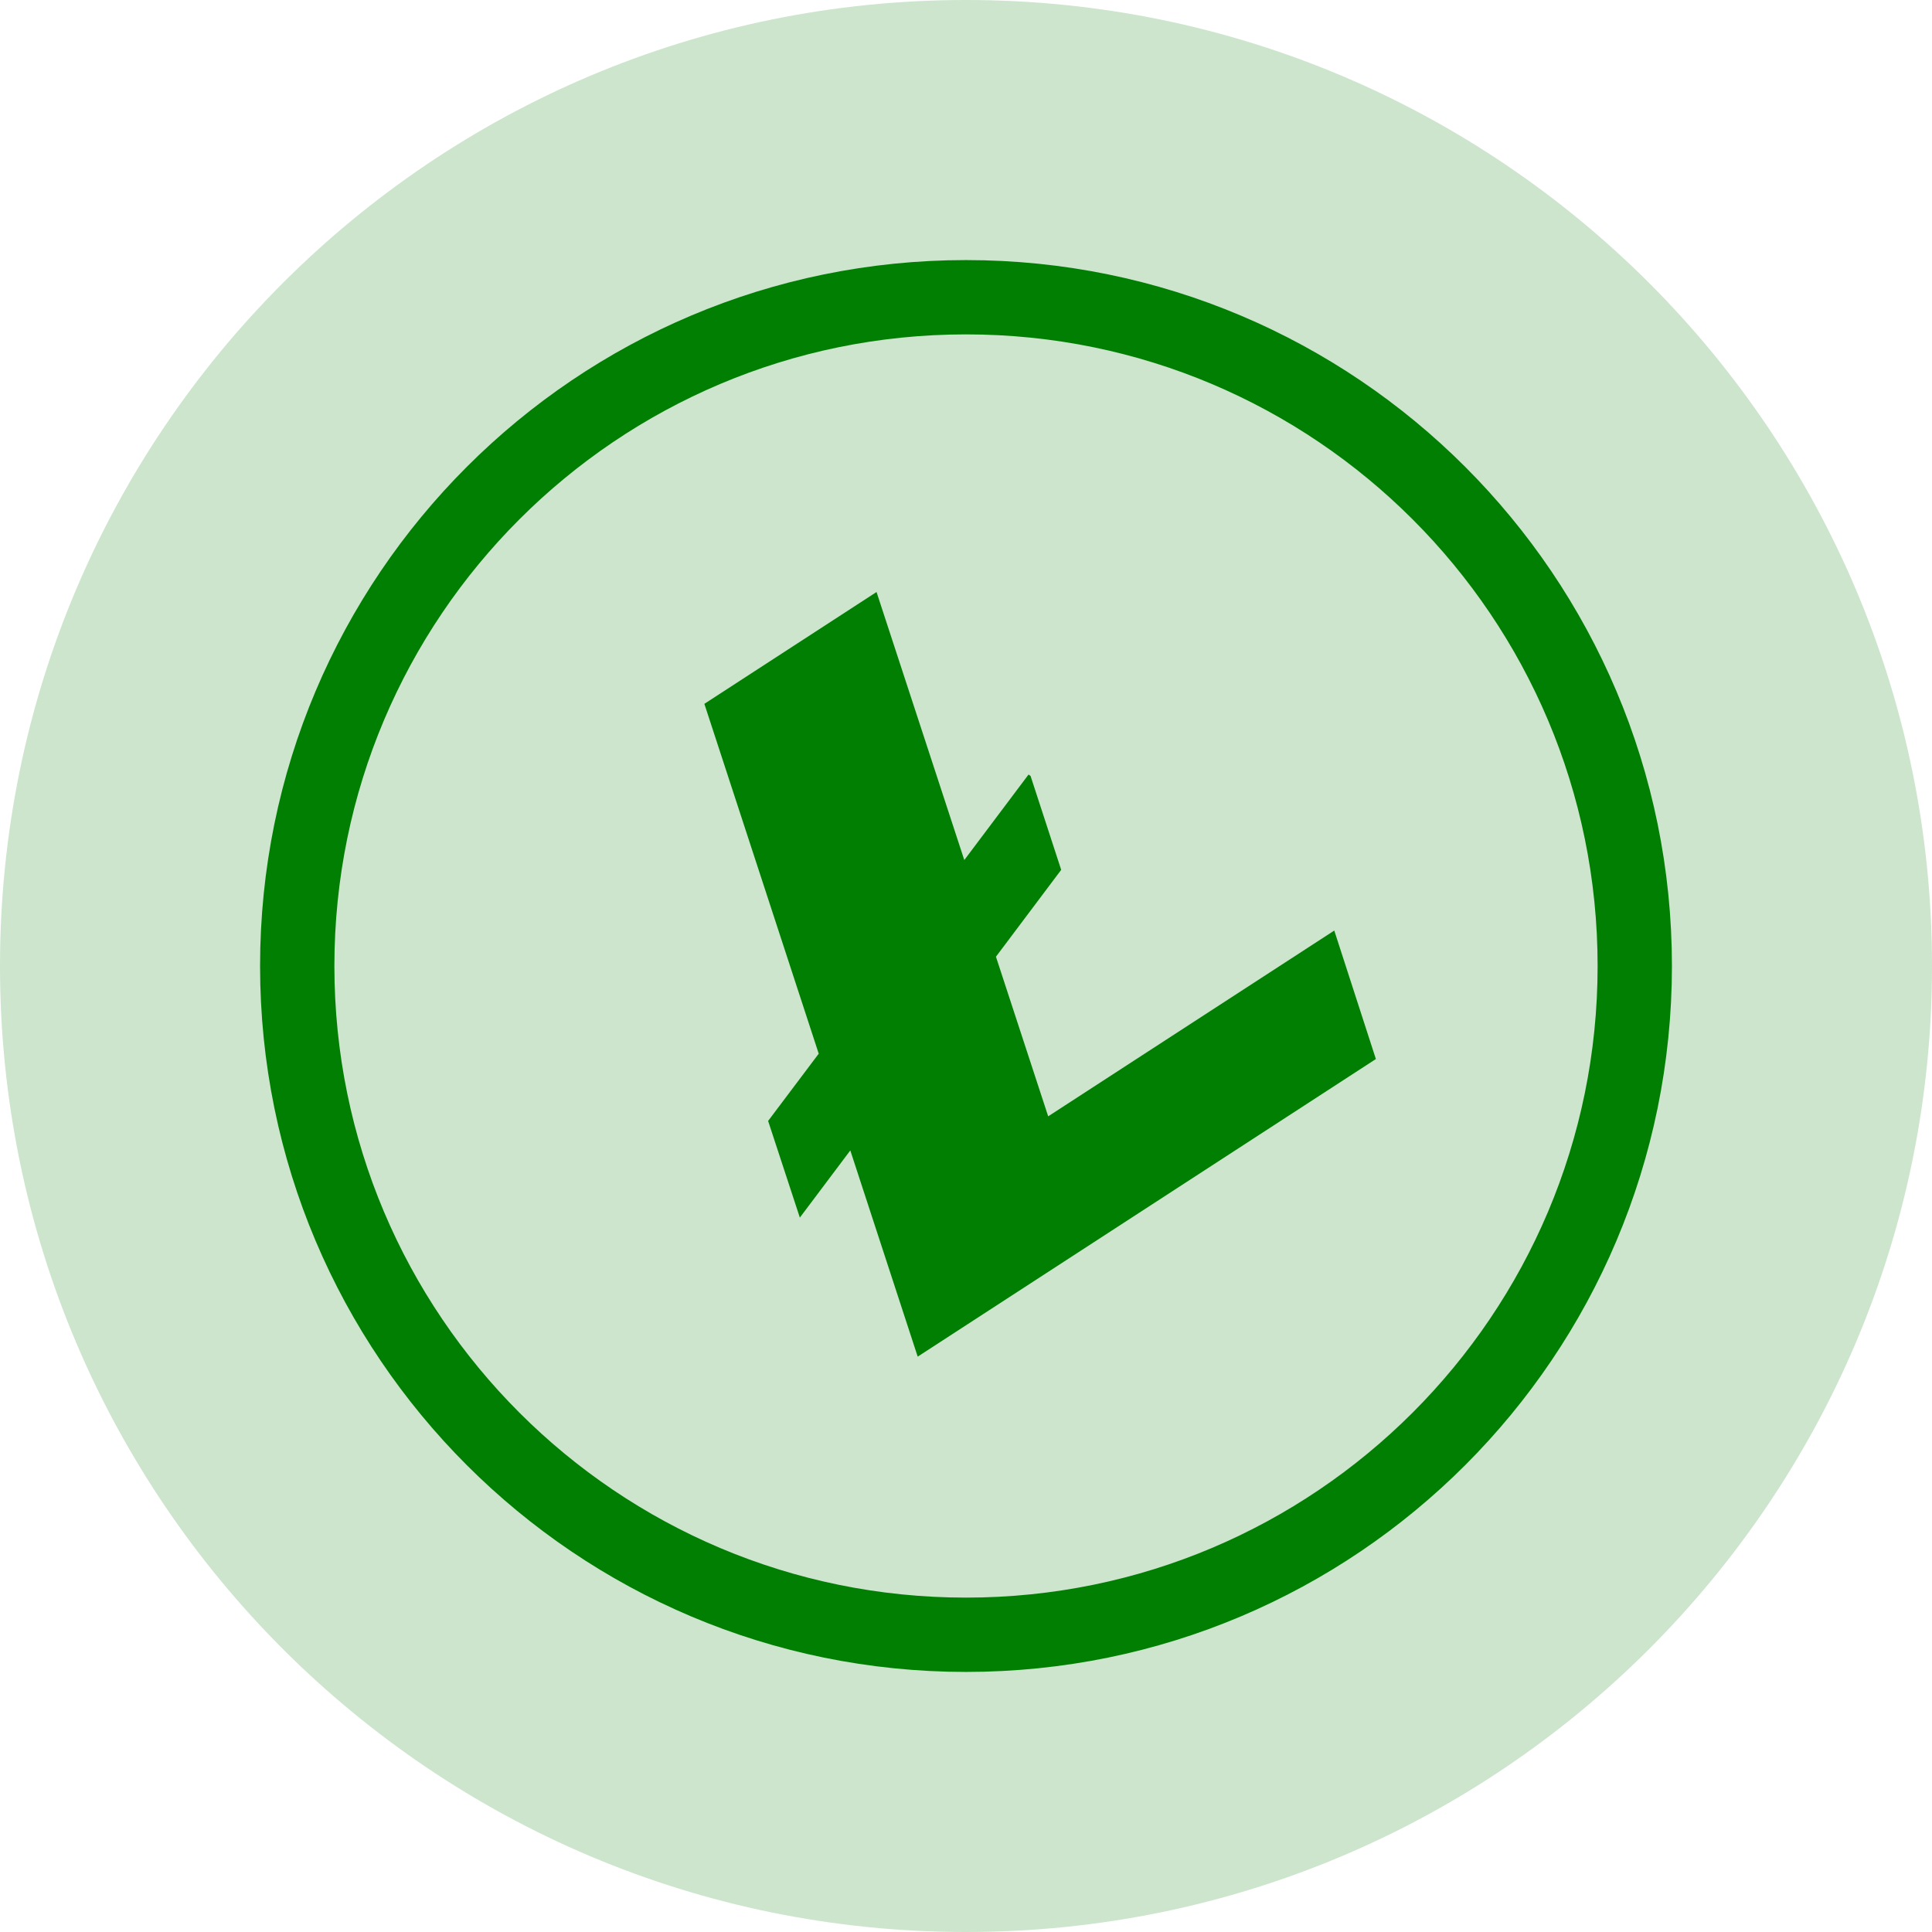 <svg width="26" height="26" viewBox="0 0 26 26" fill="none" xmlns="http://www.w3.org/2000/svg">
<path d="M14.106 15.023L13.403 12.875L14.281 11.706L13.869 10.443L13.842 10.423L12.977 11.574L11.796 7.967L9.479 9.472L11.018 14.18L10.337 15.085L10.764 16.386L11.443 15.482L12.35 18.257L18.516 14.252L17.956 12.523L14.106 15.023Z" fill="#017F04"/>
<path fill-rule="evenodd" clip-rule="evenodd" d="M13 22C17.971 22 22 17.971 22 13C22 8.029 17.971 4 13 4C8.029 4 4 8.029 4 13C4 17.971 8.029 22 13 22Z" stroke="#017F04"/>
<path opacity="0.2" d="M13 26C20.18 26 26 20.18 26 13C26 5.82 20.18 0 13 0C5.82 0 0 5.82 0 13C0 20.18 5.82 26 13 26Z" fill="#017F04"/>
</svg>
